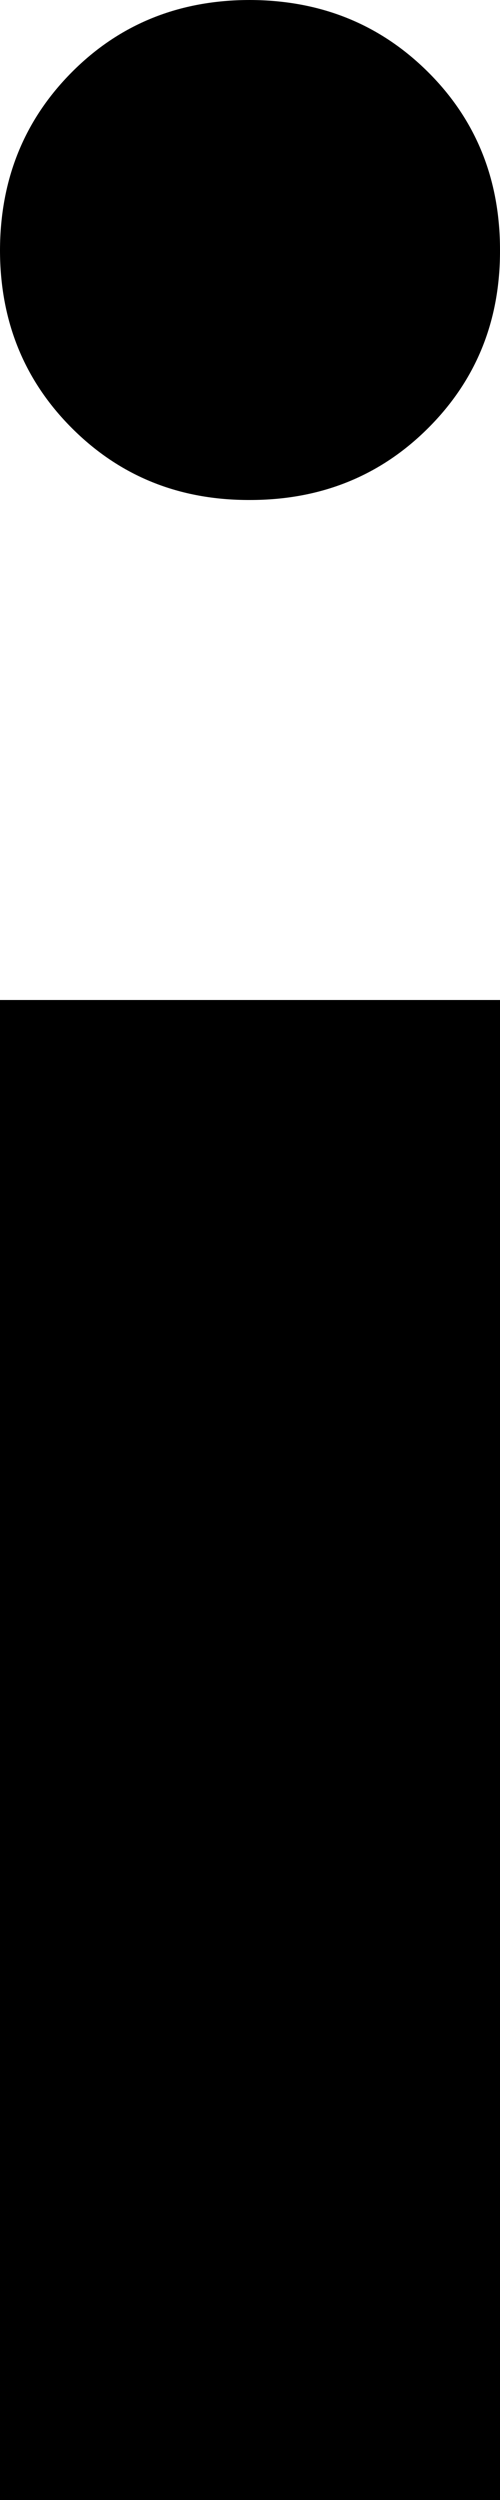 <svg
        width="2"
        height="10"
        viewBox="0 0 2 10"
        fill="none"
        xmlns="http://www.w3.org/2000/svg"
>
    <path
            d="M-0 10H2V4H-0V10ZM1 2C1.283 2 1.521 1.904 1.713 1.712C1.905 1.52 2.001 1.283 2 1C2 0.717 1.904 0.479 1.712 0.288C1.52 0.097 1.283 0.001 1 -0C0.717 -0 0.479 0.096 0.288 0.288C0.097 0.48 0.001 0.717 -0 1C-0 1.283 0.096 1.521 0.288 1.713C0.48 1.905 0.717 2.001 1 2Z"
            fill="black"
    />
</svg>
